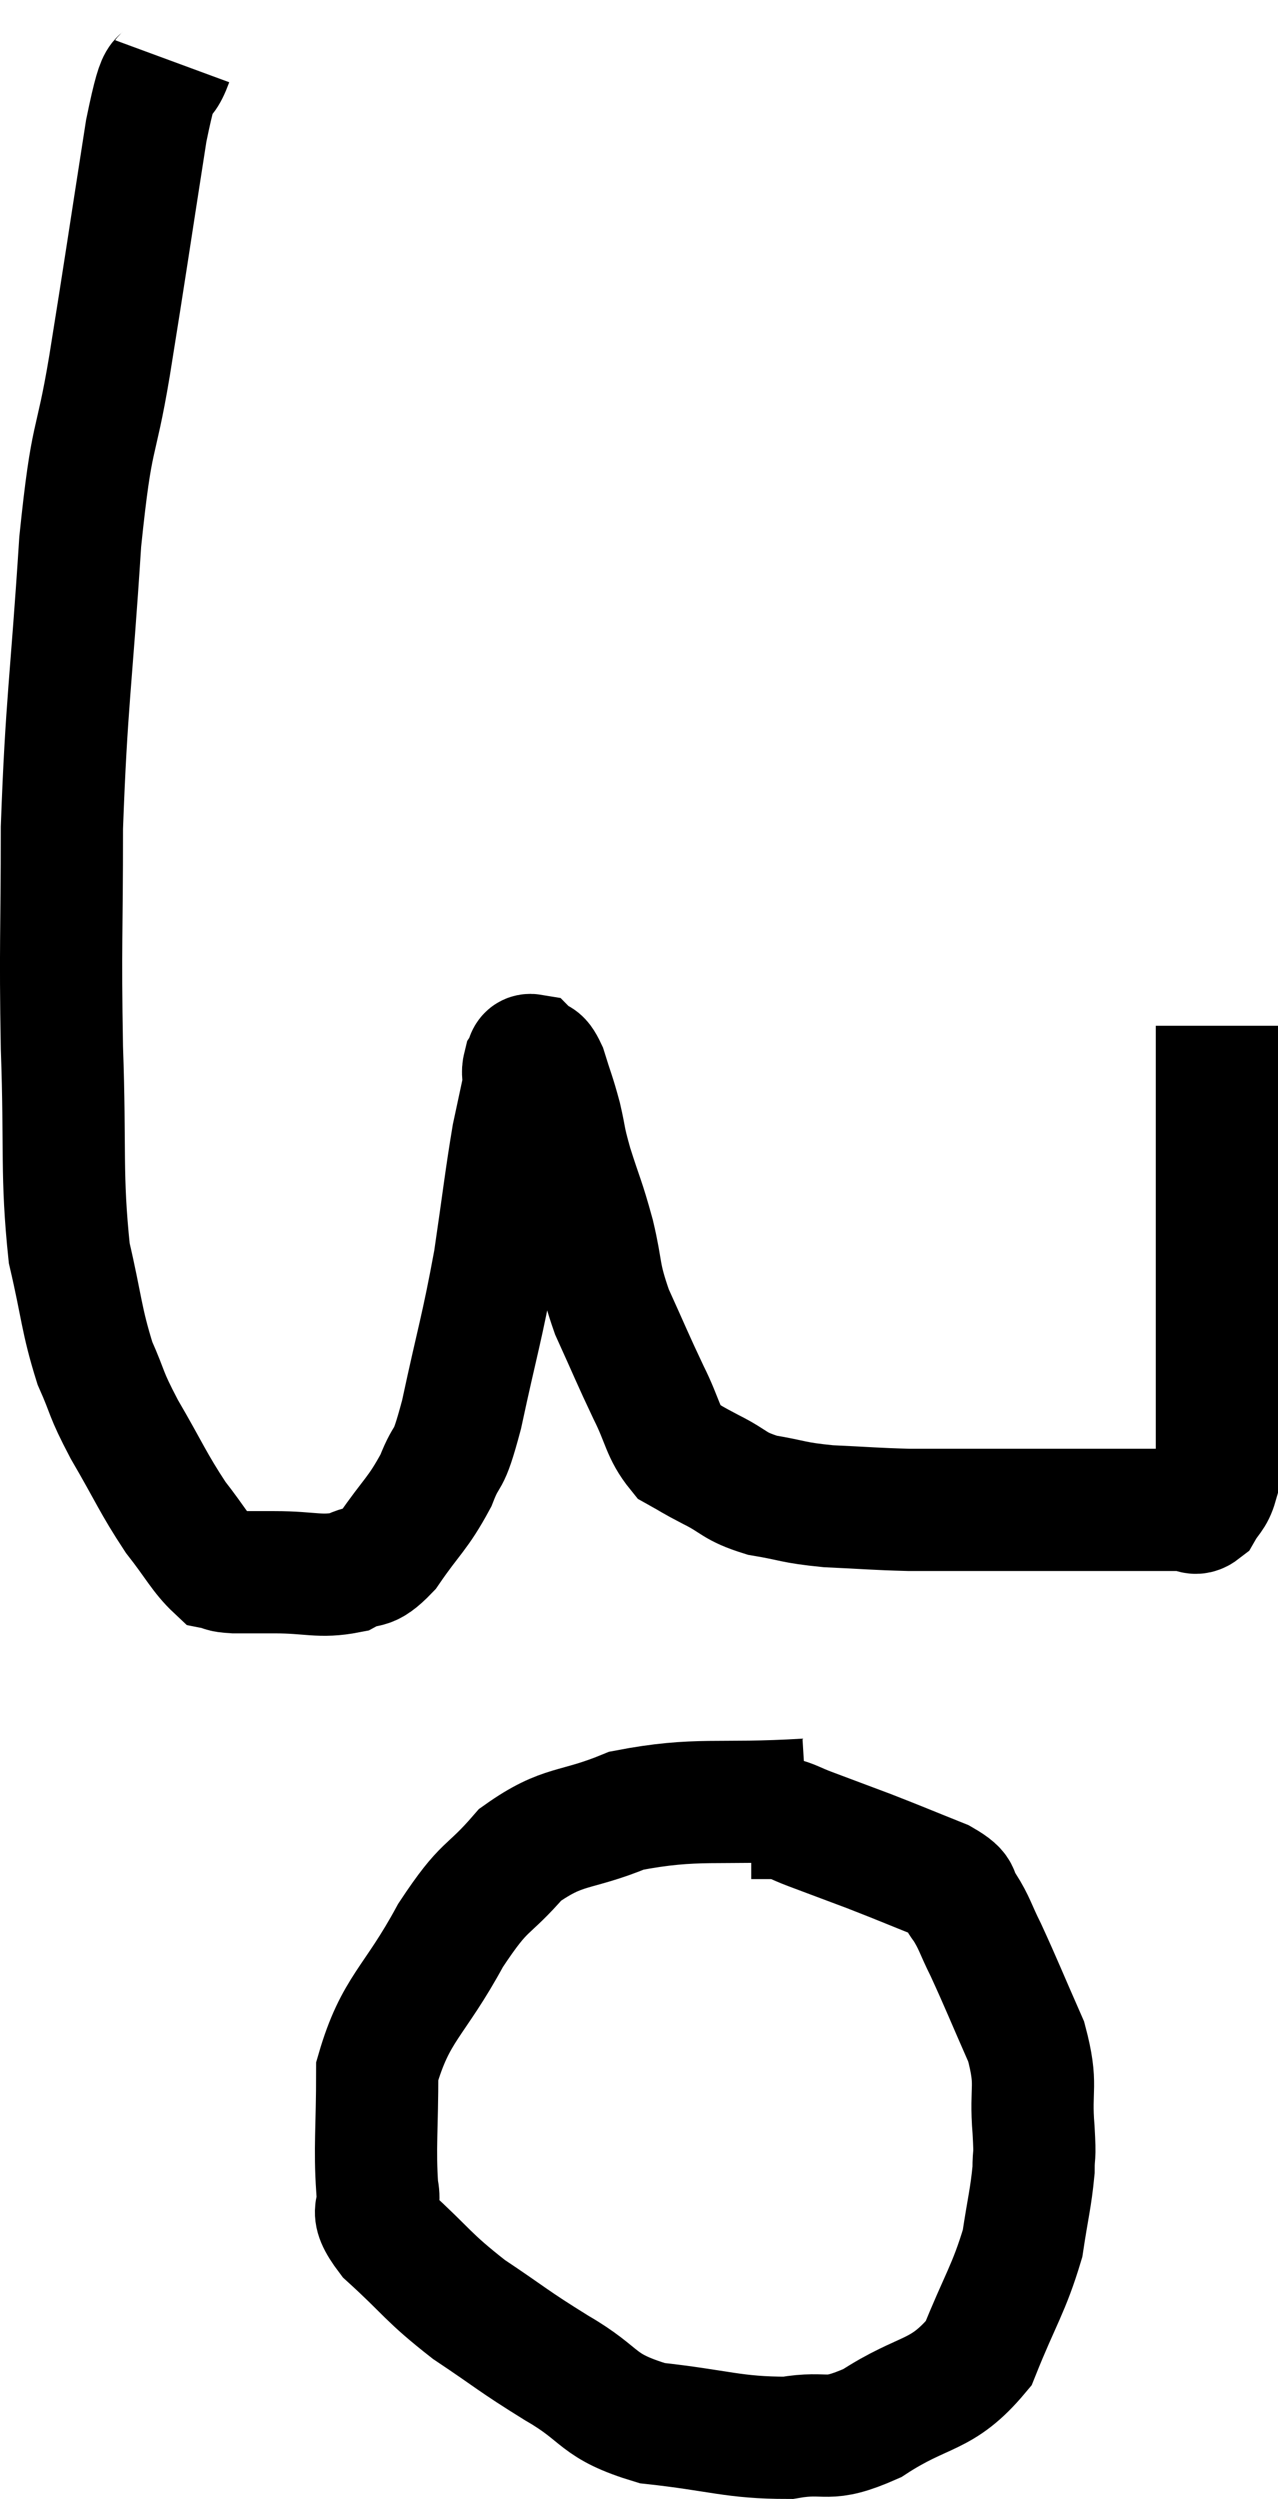 <svg xmlns="http://www.w3.org/2000/svg" viewBox="9.667 2.24 20.913 40.88" width="20.913" height="40.88"><path d="M 12.48 3.24 C 12.27 3.81, 12.315 3.135, 12.06 4.38 C 11.76 6.3, 11.73 6.54, 11.46 8.22 C 11.22 9.66, 11.175 9.21, 10.98 11.1 C 10.83 13.44, 10.755 13.71, 10.68 15.78 C 10.68 17.58, 10.65 17.64, 10.68 19.38 C 10.74 21.06, 10.665 21.45, 10.8 22.74 C 11.01 23.64, 10.995 23.82, 11.22 24.54 C 11.46 25.08, 11.37 24.99, 11.7 25.62 C 12.12 26.34, 12.165 26.49, 12.54 27.06 C 12.87 27.48, 12.96 27.675, 13.2 27.9 C 13.35 27.93, 13.26 27.945, 13.5 27.96 C 13.83 27.96, 13.695 27.96, 14.16 27.96 C 14.76 27.96, 14.895 28.05, 15.36 27.96 C 15.69 27.78, 15.66 27.975, 16.02 27.6 C 16.41 27.03, 16.5 27.015, 16.8 26.46 C 17.01 25.92, 16.98 26.28, 17.22 25.38 C 17.49 24.12, 17.55 24, 17.76 22.86 C 17.91 21.84, 17.94 21.54, 18.06 20.82 C 18.15 20.4, 18.195 20.19, 18.24 19.98 C 18.24 19.98, 18.24 20.055, 18.24 19.98 C 18.24 19.83, 18.21 19.8, 18.24 19.68 C 18.3 19.59, 18.27 19.485, 18.36 19.5 C 18.48 19.62, 18.48 19.485, 18.6 19.74 C 18.72 20.13, 18.735 20.13, 18.84 20.52 C 18.93 20.91, 18.885 20.82, 19.02 21.3 C 19.2 21.87, 19.215 21.84, 19.38 22.44 C 19.53 23.07, 19.455 23.055, 19.68 23.7 C 19.98 24.36, 20.01 24.45, 20.28 25.02 C 20.52 25.5, 20.505 25.665, 20.76 25.98 C 21.03 26.13, 20.955 26.1, 21.3 26.28 C 21.72 26.49, 21.66 26.55, 22.14 26.7 C 22.68 26.79, 22.62 26.82, 23.22 26.88 C 23.88 26.91, 23.97 26.925, 24.54 26.94 C 25.02 26.94, 24.96 26.94, 25.5 26.94 C 26.1 26.94, 26.175 26.94, 26.7 26.94 C 27.15 26.94, 27.21 26.94, 27.6 26.94 C 27.93 26.94, 27.975 26.94, 28.26 26.94 C 28.5 26.94, 28.575 26.94, 28.74 26.94 C 28.83 26.94, 28.845 26.94, 28.92 26.94 C 28.98 26.94, 28.935 26.94, 29.04 26.94 C 29.19 26.94, 29.205 27.045, 29.34 26.94 C 29.46 26.73, 29.52 26.73, 29.58 26.52 C 29.58 26.31, 29.58 26.55, 29.58 26.1 C 29.58 25.41, 29.58 25.395, 29.58 24.72 C 29.58 24.06, 29.58 24.24, 29.58 23.4 C 29.58 22.38, 29.58 22.185, 29.58 21.36 C 29.58 20.73, 29.58 20.655, 29.58 20.1 C 29.58 19.62, 29.58 19.38, 29.58 19.14 C 29.58 19.14, 29.58 19.17, 29.58 19.14 C 29.58 19.08, 29.58 19.05, 29.58 19.02 L 29.58 19.02" fill="none" stroke="black" stroke-width="2"></path><path d="M 22.86 31.68 C 21.39 31.77, 21.09 31.635, 19.92 31.86 C 19.05 32.22, 18.9 32.07, 18.18 32.58 C 17.61 33.24, 17.625 33.015, 17.04 33.9 C 16.44 35.01, 16.14 35.085, 15.84 36.12 C 15.84 37.08, 15.795 37.365, 15.84 38.04 C 15.93 38.43, 15.645 38.325, 16.02 38.82 C 16.68 39.42, 16.65 39.48, 17.34 40.02 C 18.06 40.5, 18.03 40.515, 18.78 40.98 C 19.56 41.43, 19.395 41.595, 20.34 41.88 C 21.45 42, 21.66 42.12, 22.56 42.12 C 23.25 42, 23.16 42.225, 23.94 41.88 C 24.81 41.31, 25.065 41.475, 25.68 40.74 C 26.04 39.84, 26.175 39.69, 26.4 38.94 C 26.49 38.34, 26.535 38.205, 26.58 37.74 C 26.58 37.41, 26.61 37.605, 26.58 37.08 C 26.52 36.36, 26.655 36.375, 26.46 35.64 C 26.13 34.89, 26.055 34.695, 25.8 34.14 C 25.62 33.78, 25.62 33.705, 25.44 33.42 C 25.26 33.21, 25.47 33.225, 25.08 33 C 24.48 32.76, 24.42 32.73, 23.88 32.52 C 23.4 32.34, 23.28 32.295, 22.92 32.16 C 22.68 32.07, 22.635 32.025, 22.44 31.98 C 22.29 31.98, 22.26 31.98, 22.14 31.98 C 22.05 31.98, 22.005 31.98, 21.96 31.98 L 21.96 31.98" fill="none" stroke="black" stroke-width="2"></path></svg>
